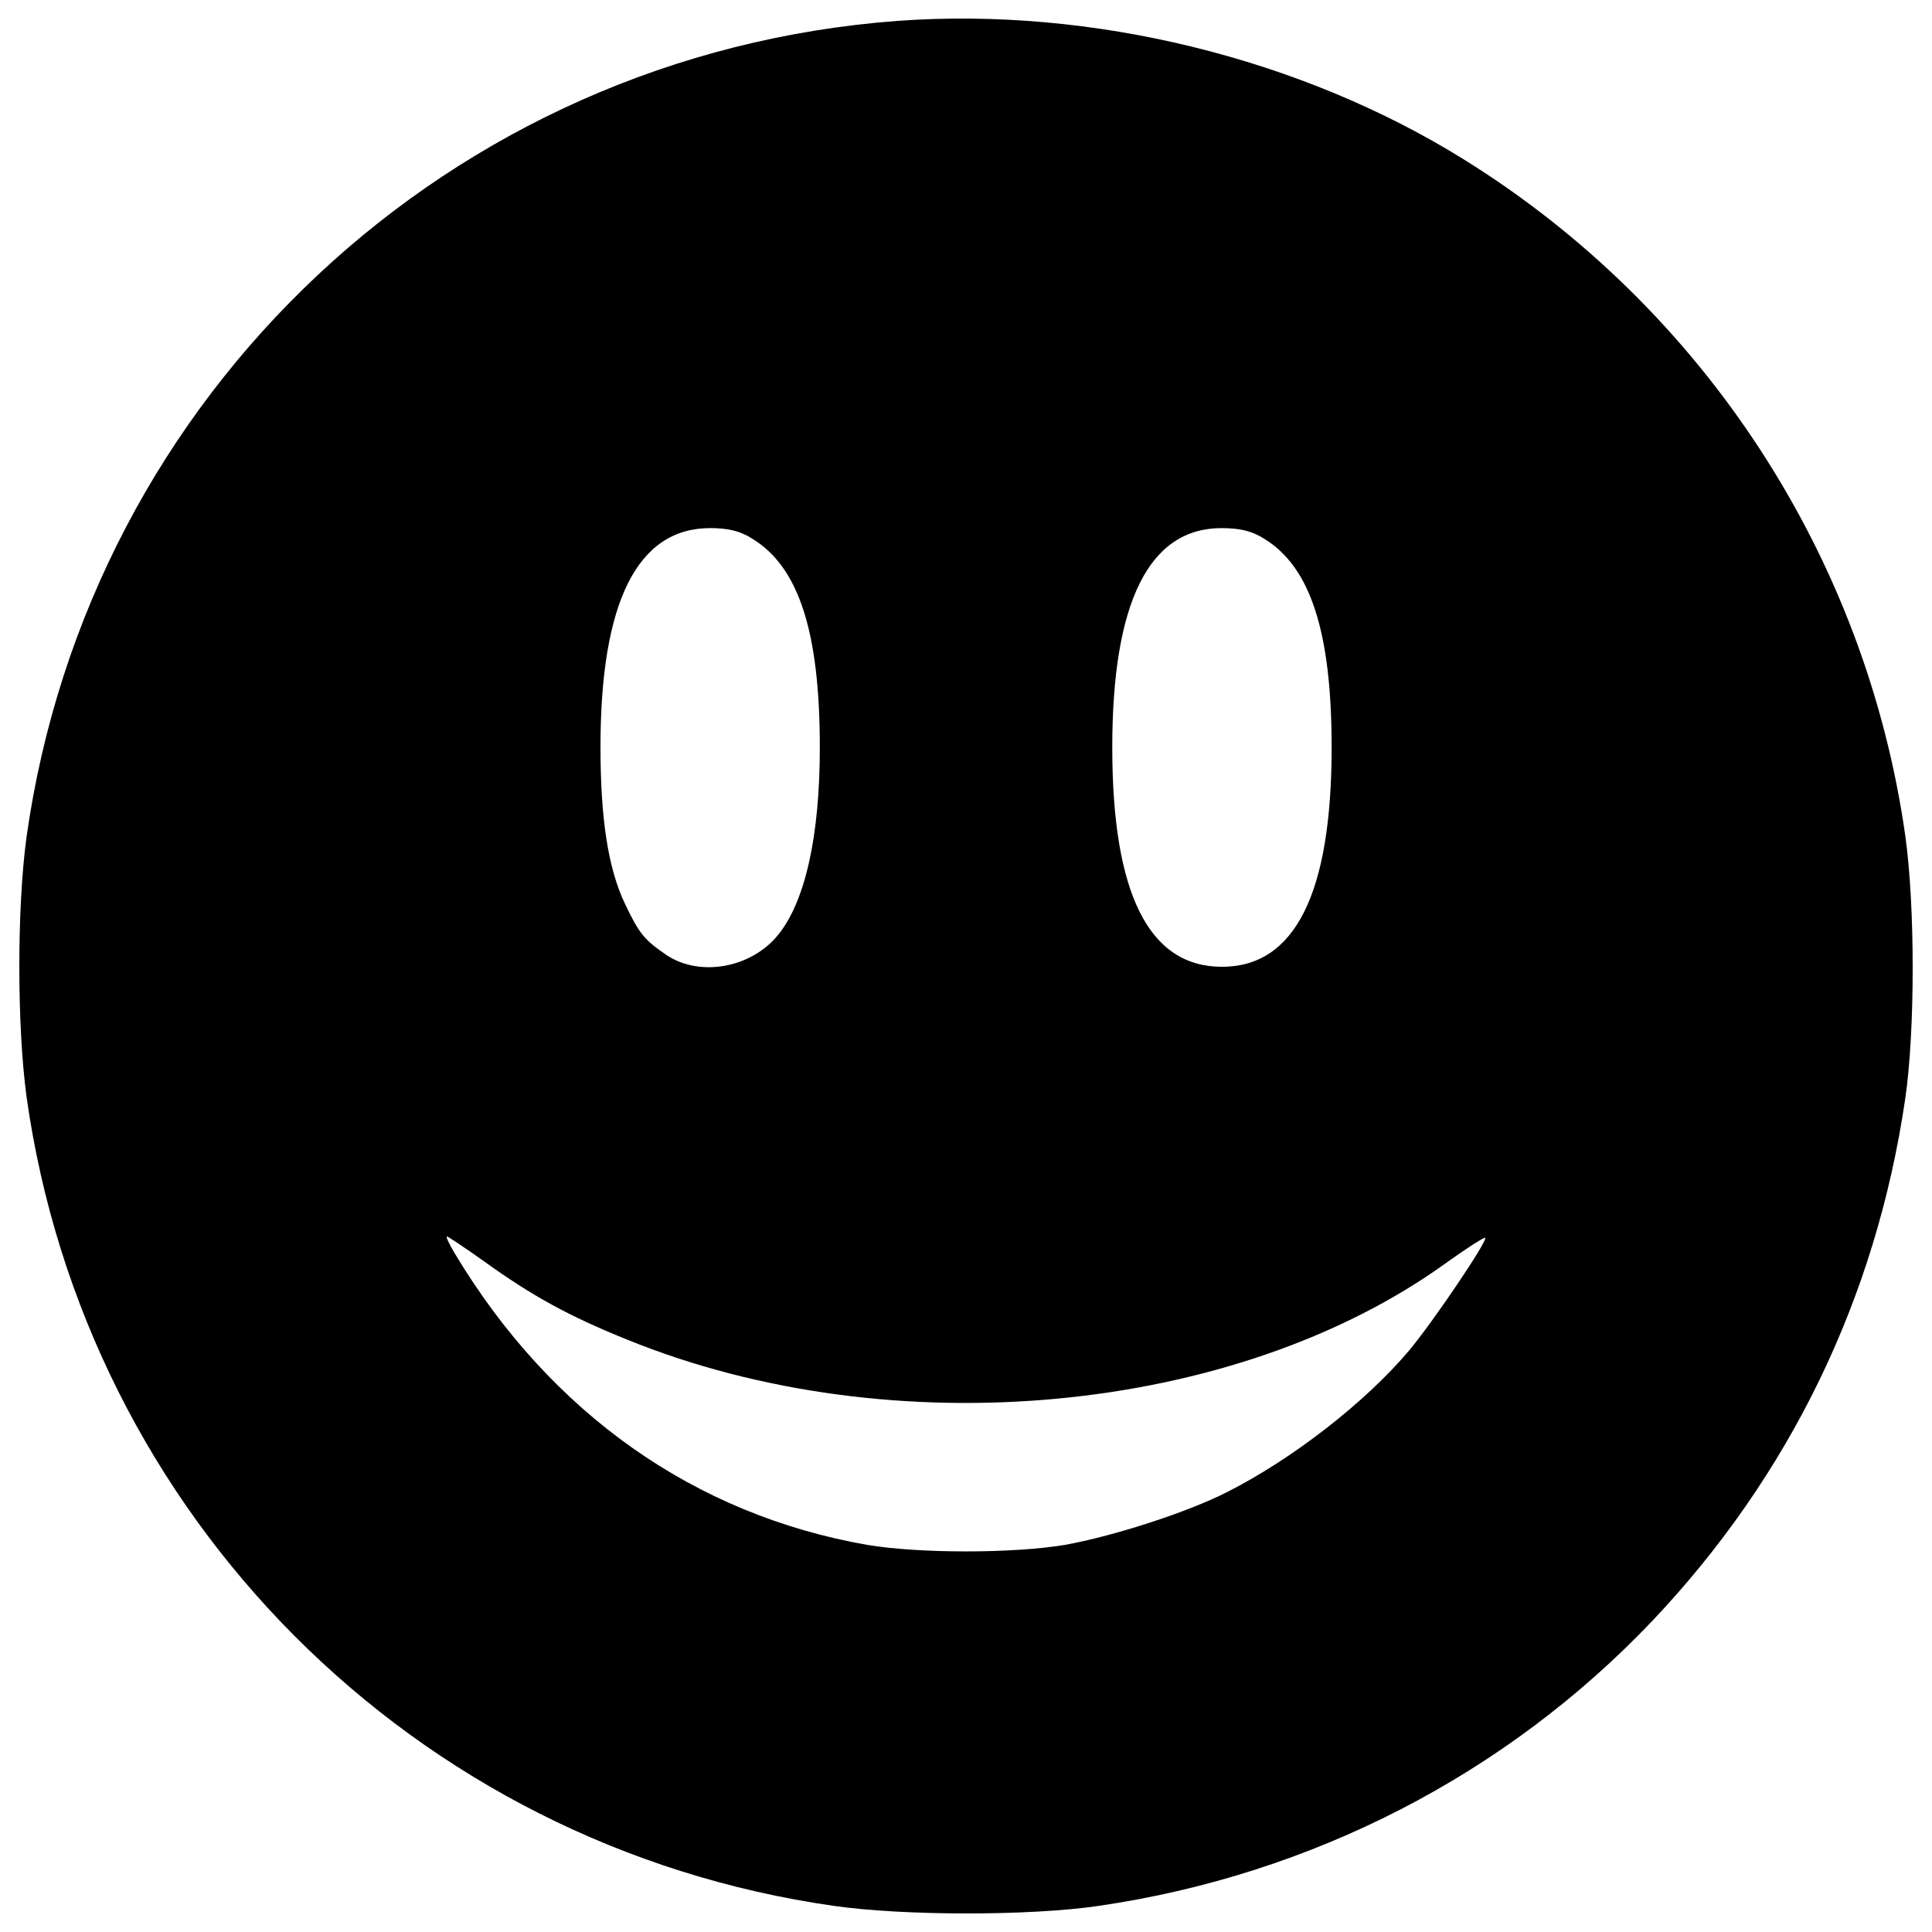 <?xml version="1.0" encoding="utf-8"?>
<!-- Svg Vector Icons : http://www.onlinewebfonts.com/icon -->
<!DOCTYPE svg PUBLIC "-//W3C//DTD SVG 1.1//EN" "http://www.w3.org/Graphics/SVG/1.1/DTD/svg11.dtd">
<svg version="1.1" xmlns="http://www.w3.org/2000/svg" xmlns:xlink="http://www.w3.org/1999/xlink" x="0px" y="0px" viewBox="0 0 1000 1000" enable-background="new 0 0 1000 1000" xml:space="preserve">
<g><g transform="translate(0,511) scale(0.1,-0.1)"><path d="M4645.5,5001.9C2332.2,4829.3,461.3,3076.6,137.3,777.5c-49.7-366.6-49.7-972.1,0-1343.5C442.4-2739.7,2143-4445.1,4316.7-4754.9c364.2-52,1017.1-52,1369.5,0C6790.8-4594.1,7798.4-4073.7,8553-3279c711.9,752.2,1156.6,1669.9,1308,2698.8c52,352.4,52,1005.3,0,1369.5c-205.8,1440.5-1043.1,2724.8-2284.9,3495.9C6731.7,4810.3,5650.8,5075.2,4645.5,5001.9z M3893.3,2322.1c241.3-146.7,350.1-482.5,350.1-1080.9c0-458.9-75.7-799.5-217.6-972.1c-139.5-170.3-404.5-217.6-577.1-101.7c-113.5,78.1-139.6,108.8-212.9,262.5c-87.5,182.1-127.7,439.9-127.7,813.7c0,752.2,191.6,1133,567.7,1133C3768,2376.4,3829.5,2362.3,3893.3,2322.1z M6542.5,2322.1c241.3-146.7,350-484.9,350-1080.9c0-754.5-189.2-1135.3-567.7-1135.3s-567.7,378.4-567.7,1135.3c0,754.5,191.6,1135.3,565.3,1135.3C6417.1,2376.4,6478.6,2362.3,6542.5,2322.1z M2507.3-1419.9c246-177.4,439.9-283.8,740.3-404.5c1367.1-555.8,3143.5-390.3,4233.9,395c108.8,78,201,137.2,205.8,132.4c14.2-14.2-264.9-428.1-392.6-581.8c-227.1-269.7-605.5-563-941.4-733.2c-208.2-106.4-591.3-229.4-842.1-274.4c-269.6-44.9-752.2-44.9-1021.8,0c-894.1,156.1-1639.1,681.2-2135.8,1509.1c-28.4,47.3-47.3,87.5-40.2,87.5C2318.1-1289.8,2407.9-1348.9,2507.3-1419.9z"/></g></g>
</svg>